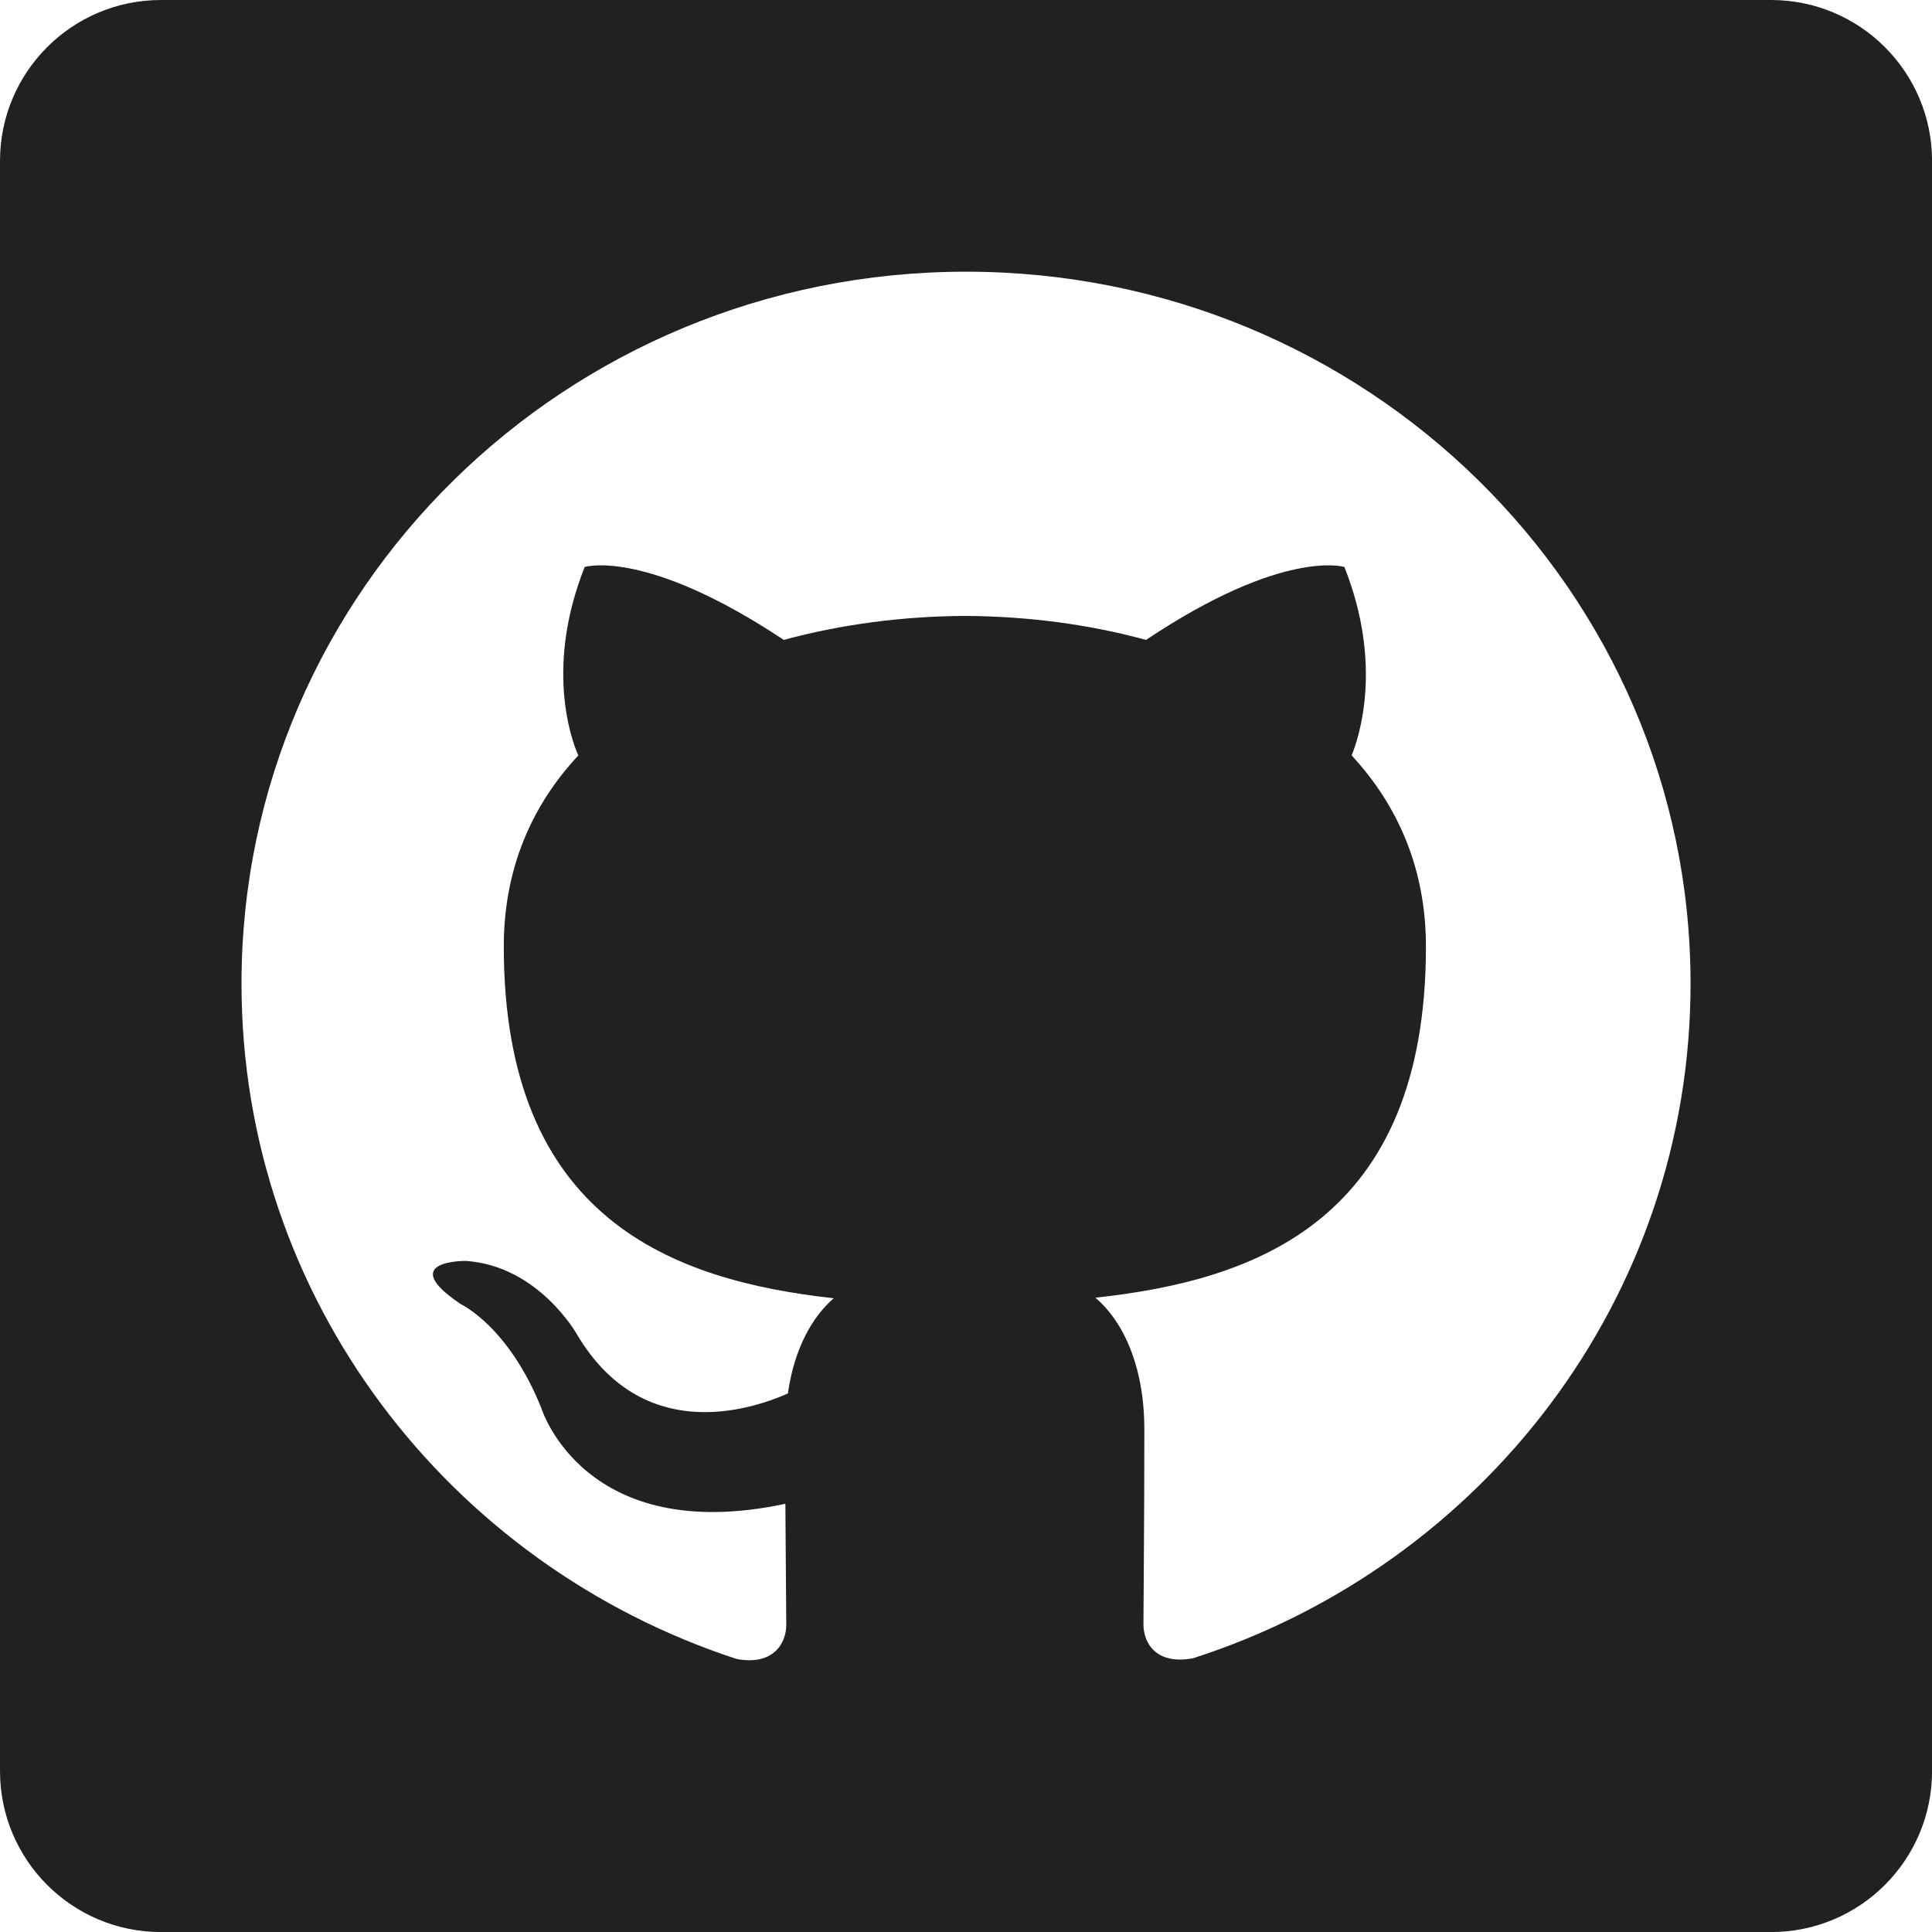 <svg xmlns="http://www.w3.org/2000/svg" xmlns:xlink="http://www.w3.org/1999/xlink" viewBox="0,0,256,256" width="64px" height="64px" fill-rule="nonzero"><g fill="#ffffff" fill-rule="nonzero" stroke="none" stroke-width="1" stroke-linecap="butt" stroke-linejoin="miter" stroke-miterlimit="10" stroke-dasharray="" stroke-dashoffset="0" font-family="none" font-weight="none" font-size="none" text-anchor="none" style="mix-blend-mode: normal"><path d="M0,256v-256h256v256z" id="bgRectangle"></path></g><g fill="#212121" fill-rule="nonzero" stroke="none" stroke-width="1" stroke-linecap="butt" stroke-linejoin="miter" stroke-miterlimit="10" stroke-dasharray="" stroke-dashoffset="0" font-family="none" font-weight="none" font-size="none" text-anchor="none" style="mix-blend-mode: normal"><g transform="scale(10.667,10.667)"><path d="M22,0h-20c-1.105,0 -2,0.895 -2,2v20c0,1.105 0.895,2 2,2h20c1.105,0 2,-0.895 2,-2v-20c0,-1.105 -0.895,-2 -2,-2zM14.823,20.598c-0.461,0.088 -0.619,-0.188 -0.619,-0.42c0,-0.287 0.011,-1.238 0.011,-2.422c0,-0.828 -0.292,-1.371 -0.608,-1.636c2.003,-0.217 4.106,-0.965 4.106,-4.363c0,-0.965 -0.349,-1.754 -0.923,-2.373c0.09,-0.223 0.394,-1.122 -0.09,-2.341c0,0 -0.754,-0.237 -2.464,0.906c-0.72,-0.197 -1.485,-0.294 -2.25,-0.298c-0.765,0.004 -1.53,0.102 -2.25,0.298c-1.719,-1.143 -2.473,-0.906 -2.473,-0.906c-0.484,1.218 -0.18,2.117 -0.079,2.341c-0.578,0.619 -0.926,1.408 -0.926,2.373c0,3.389 2.101,4.149 4.099,4.37c-0.257,0.221 -0.489,0.611 -0.57,1.183c-0.514,0.226 -1.819,0.617 -2.621,-0.736c0,0 -0.475,-0.849 -1.379,-0.911c0,0 -0.878,-0.011 -0.063,0.537c0,0 0.592,0.273 1.001,1.293c0,0 0.528,1.72 3.031,1.187c0.004,0.737 0.011,1.293 0.011,1.503c0,0.235 -0.165,0.509 -0.615,0.425c-3.574,-1.166 -6.152,-4.481 -6.152,-8.389c0,-4.884 4.028,-8.844 9,-8.844c4.97,0 9,3.96 9,8.844c0,3.902 -2.576,7.219 -6.177,8.379z"></path></g></g></svg>